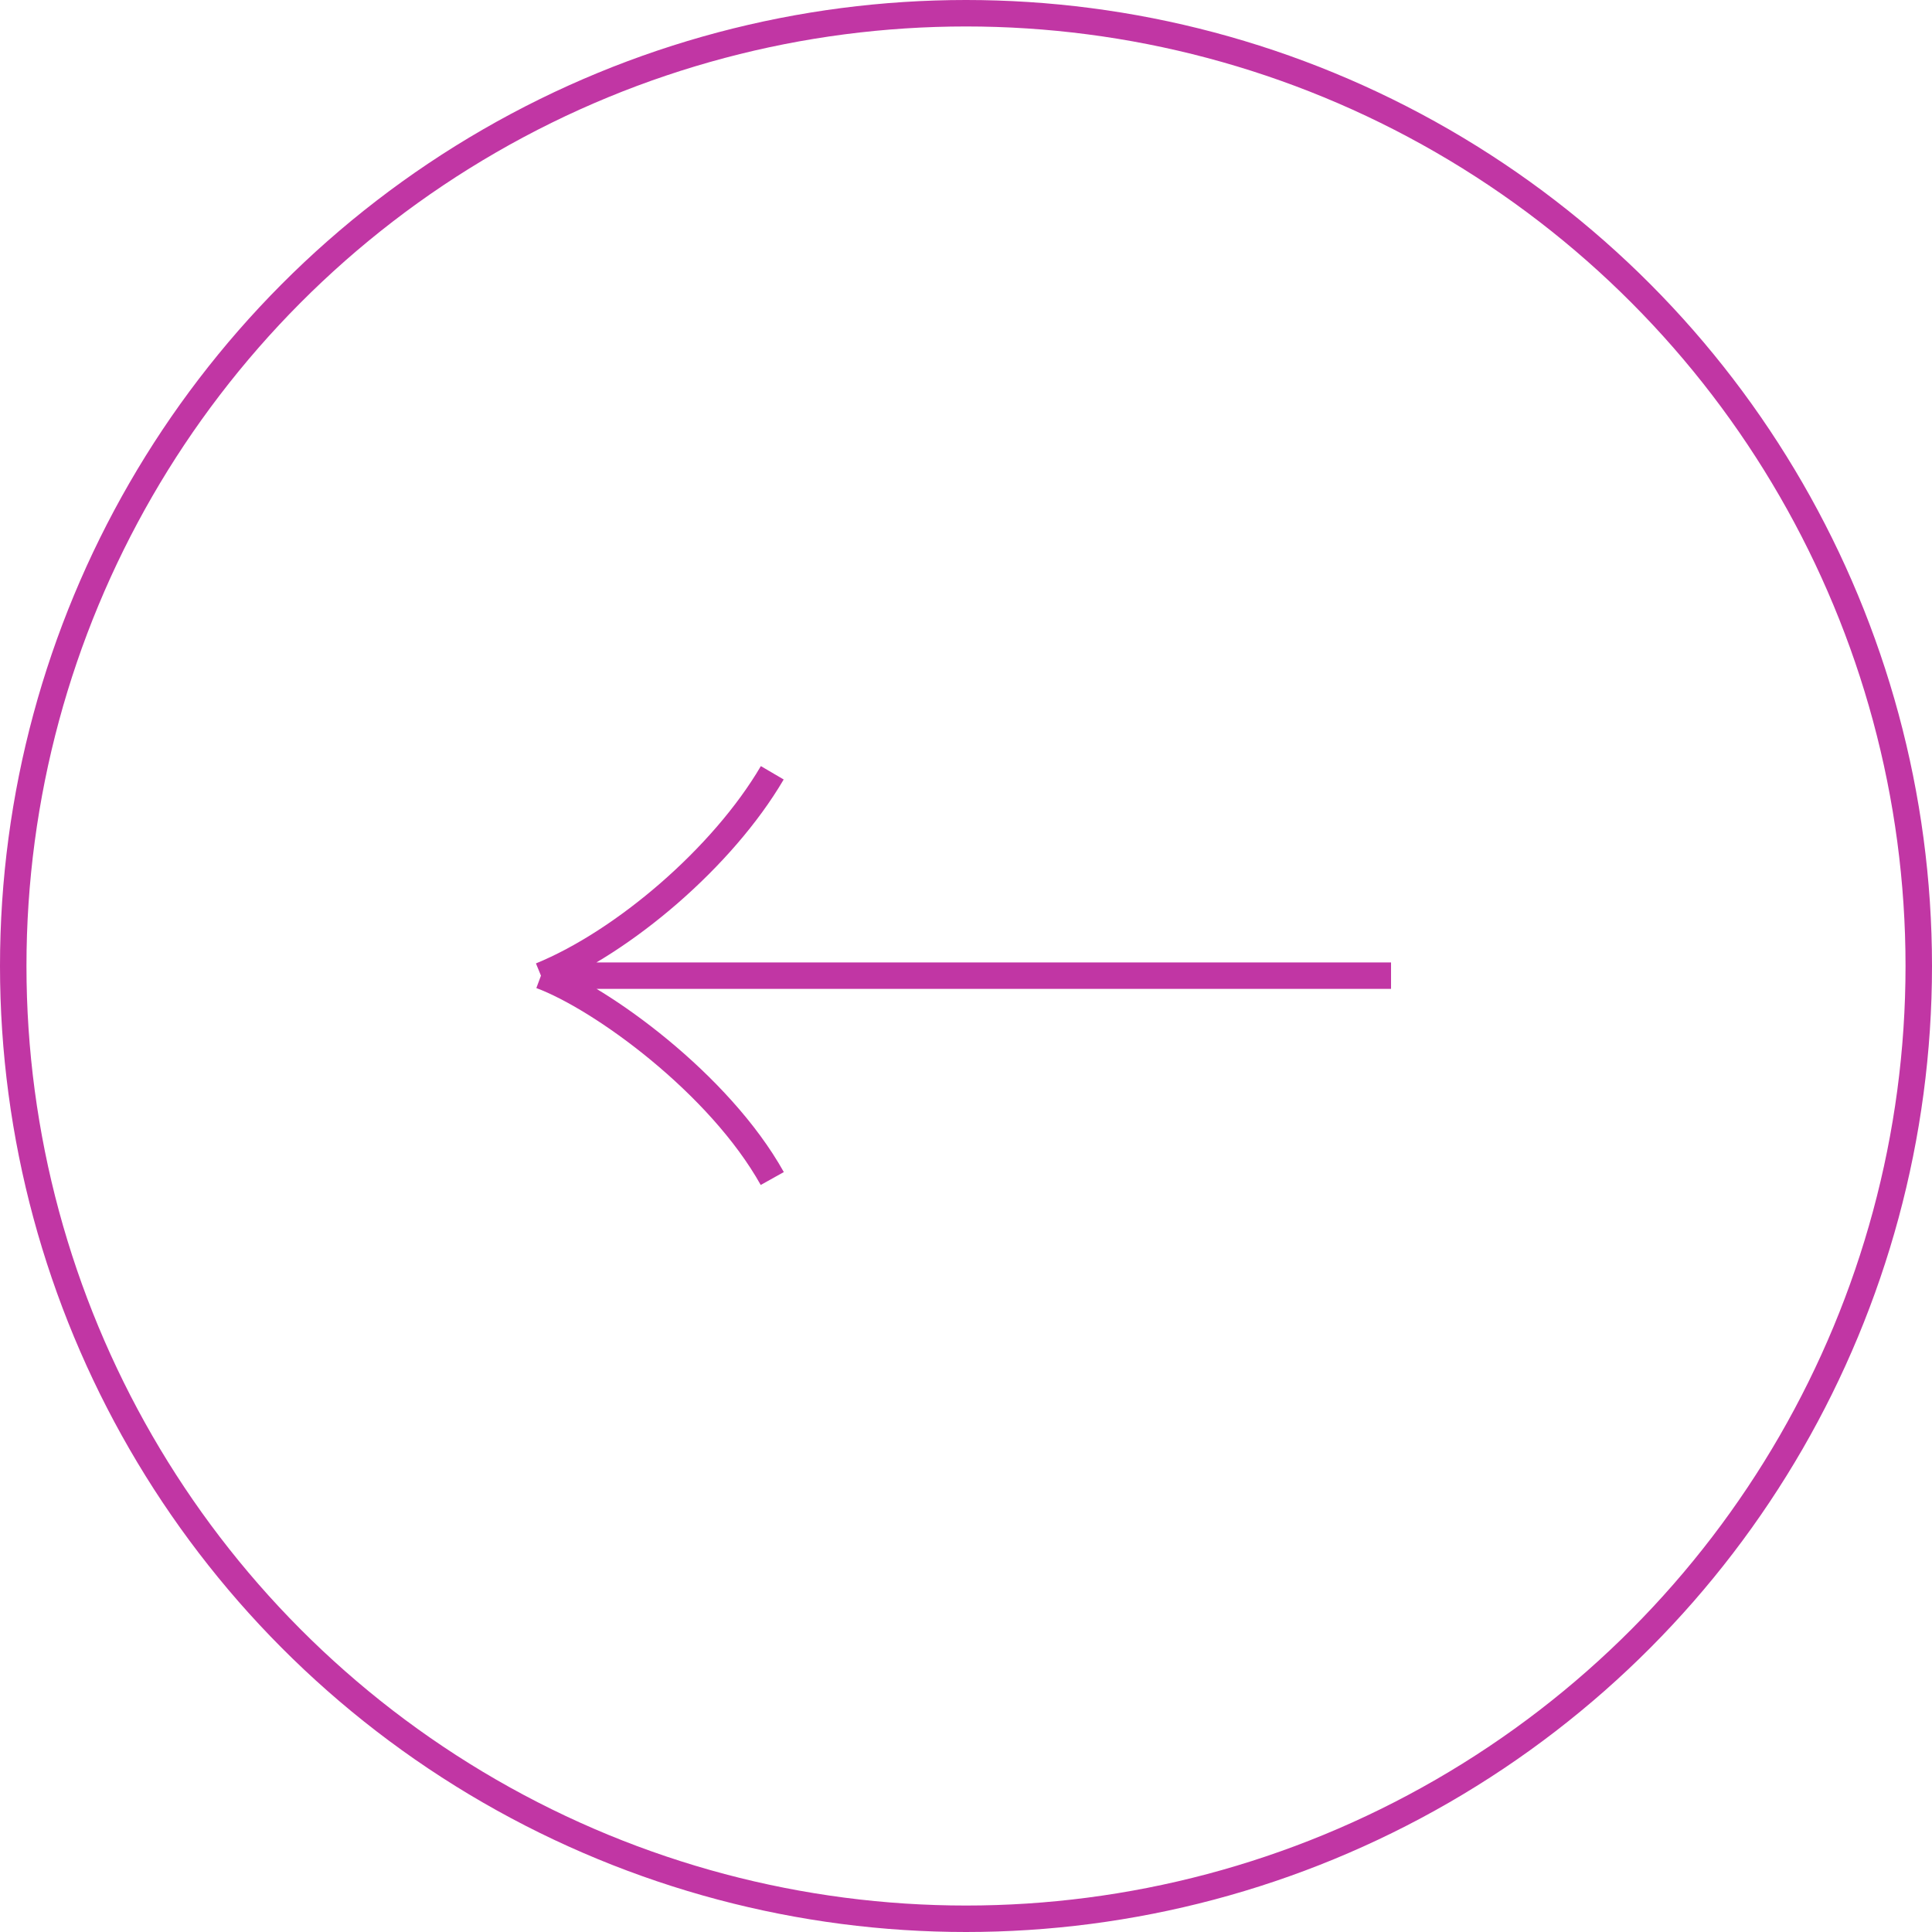 <svg width="73" height="73" viewBox="0 0 73 73" fill="none" xmlns="http://www.w3.org/2000/svg">
<path d="M52.56 36.865L20.44 36.865M20.44 36.865C22.729 37.717 27.182 40.953 29.18 44.53M20.44 36.865C23.561 35.587 27.307 32.394 29.18 29.2" stroke="#C136A4"/>
<circle r="36" transform="matrix(-1 0 0 1 36.5 36.5)" stroke="#C136A4"/>
</svg>
